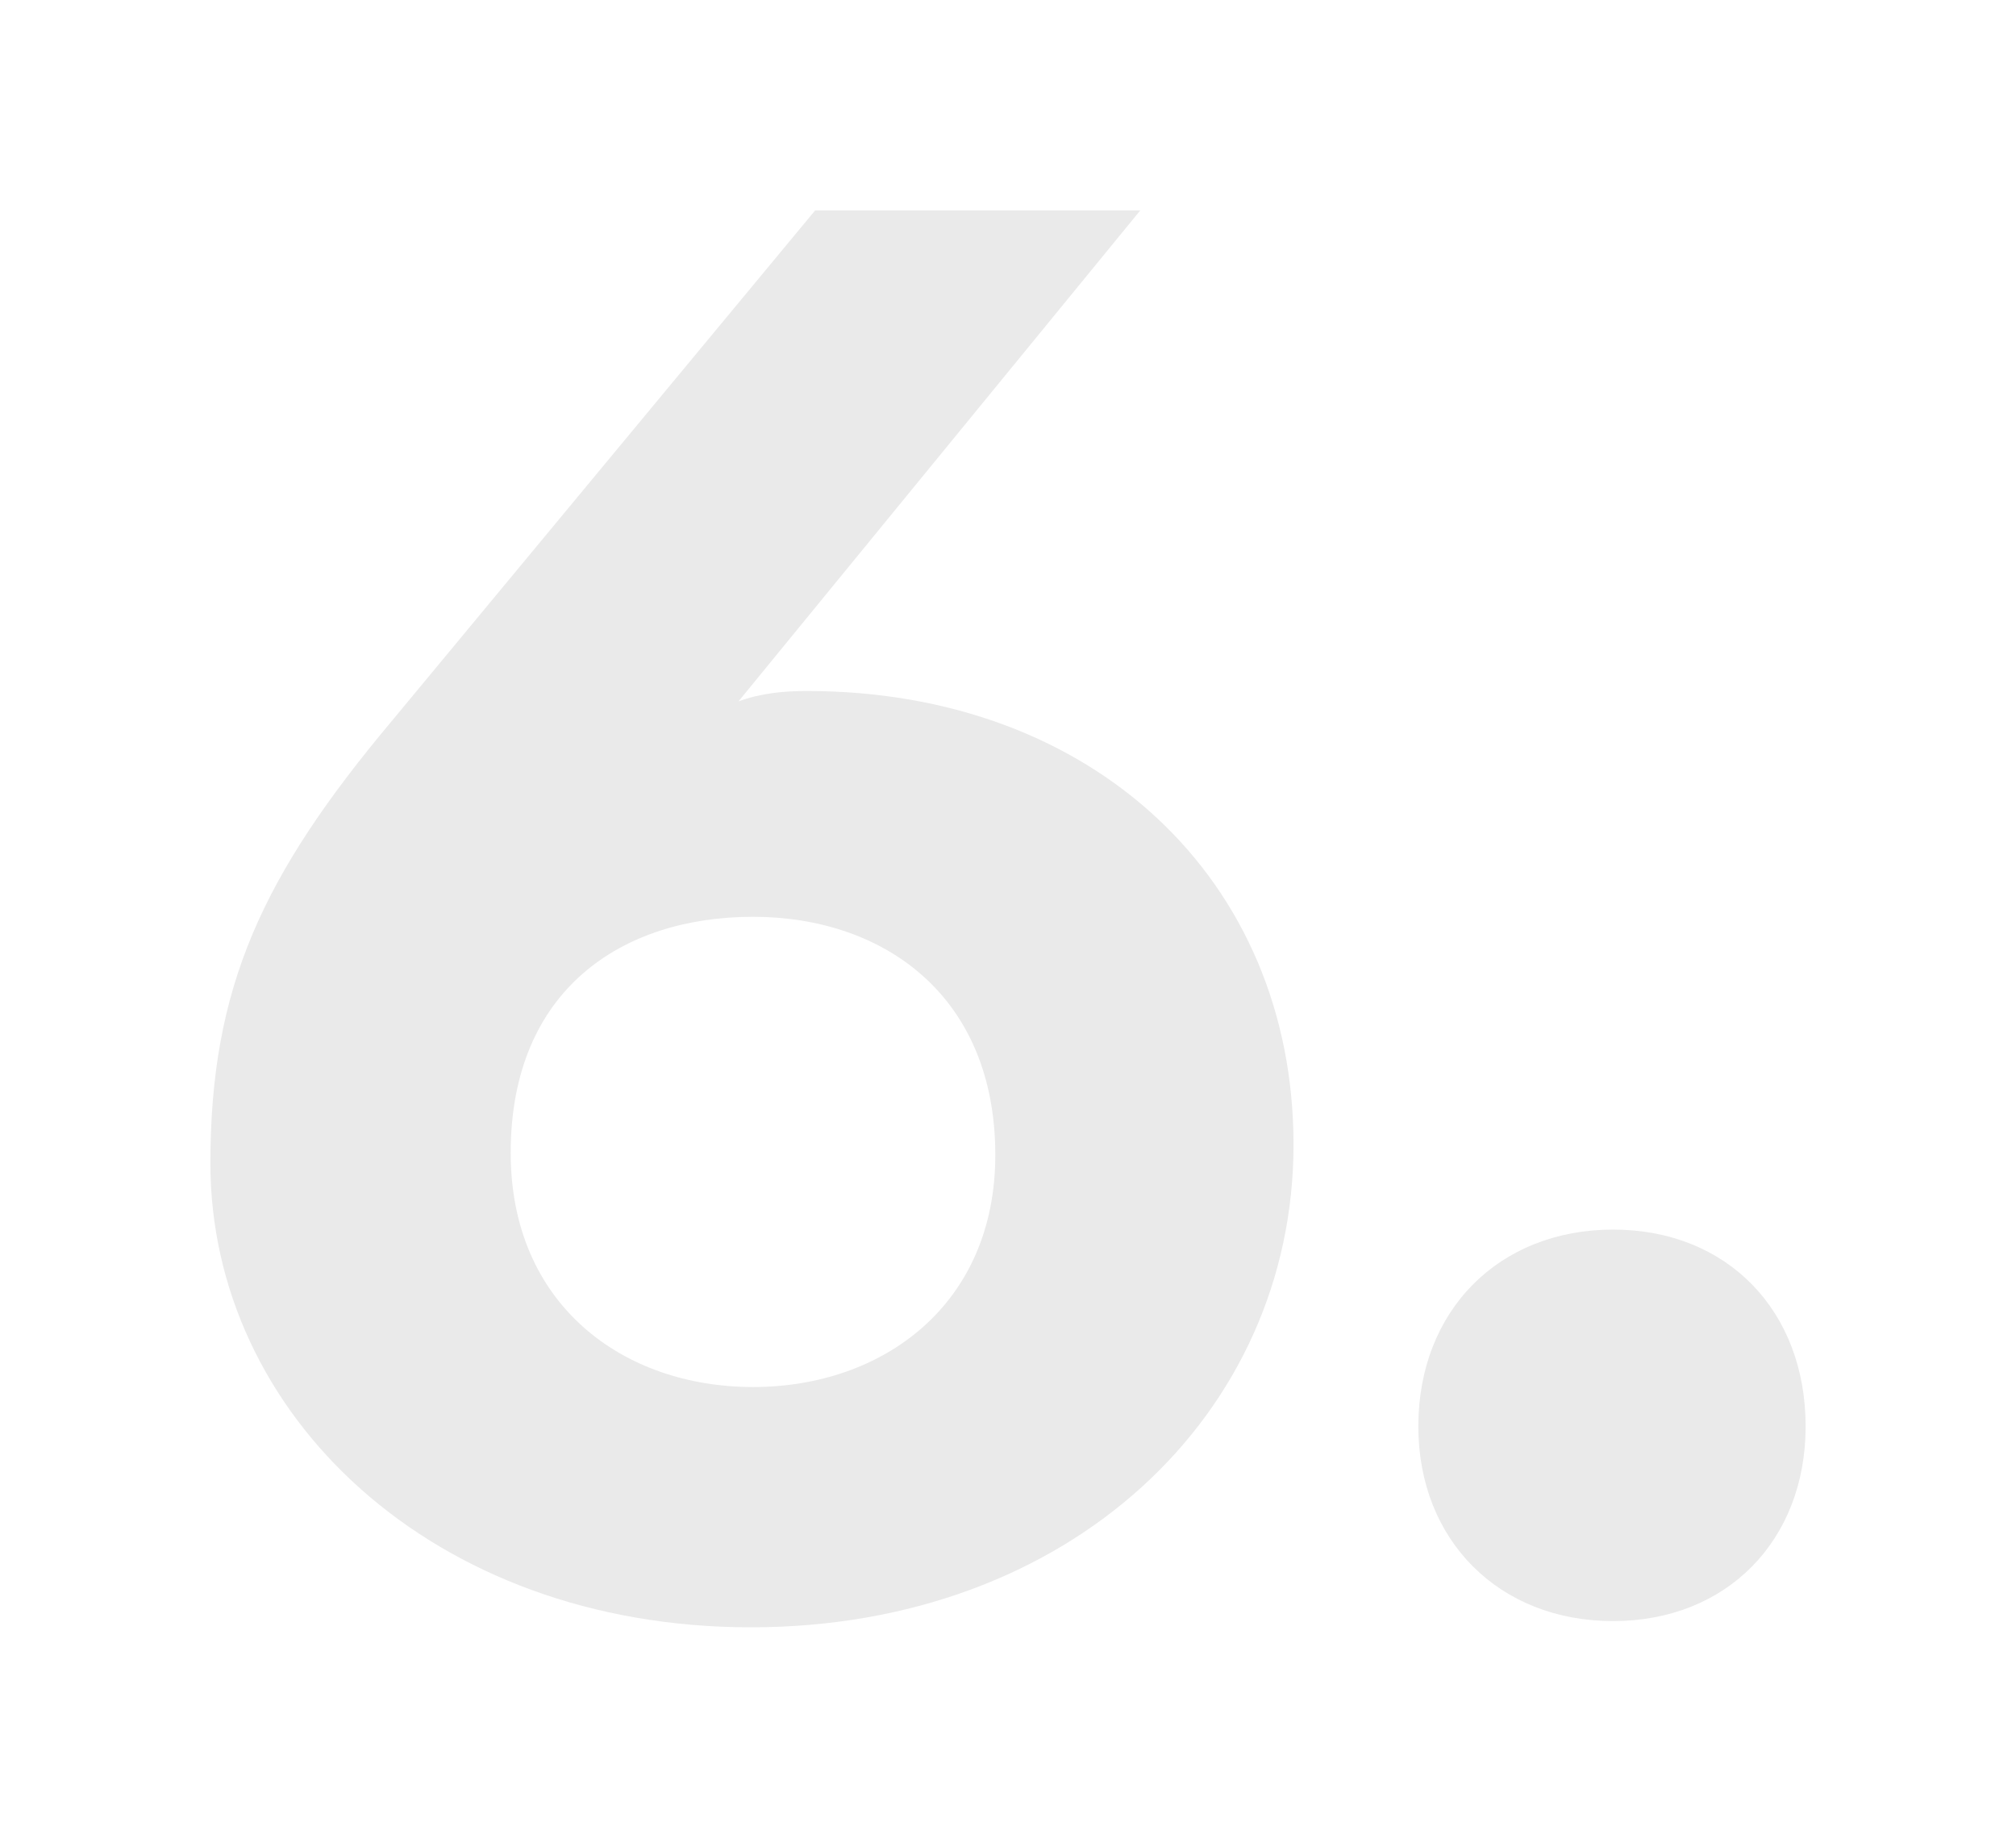 <svg width="91" height="83" viewBox="0 0 91 83" fill="none" xmlns="http://www.w3.org/2000/svg">
<path d="M33.896 73.439C48.292 73.439 58.388 63.81 58.388 51.657C58.388 39.691 49.32 31.184 36.42 31.184C35.391 31.184 34.363 31.278 33.335 31.652L51.471 9.496H36.794L17.723 32.493C11.834 39.504 9.497 44.553 9.497 52.499C9.497 63.81 19.499 73.439 33.896 73.439ZM33.989 62.595C28.1 62.595 23.052 58.855 23.052 52.031C23.052 44.646 28.1 41.374 33.989 41.374C39.879 41.374 44.927 44.926 44.927 52.125C44.927 58.855 39.879 62.595 33.989 62.595Z" fill="#EAEAEA"/>
<path d="M81.504 64.371C81.504 59.136 77.951 55.49 72.809 55.49C67.668 55.49 64.022 59.136 64.022 64.371C64.022 69.513 67.668 73.158 72.809 73.158C77.951 73.158 81.504 69.513 81.504 64.371Z" fill="#EAEAEA"/>
</svg>
